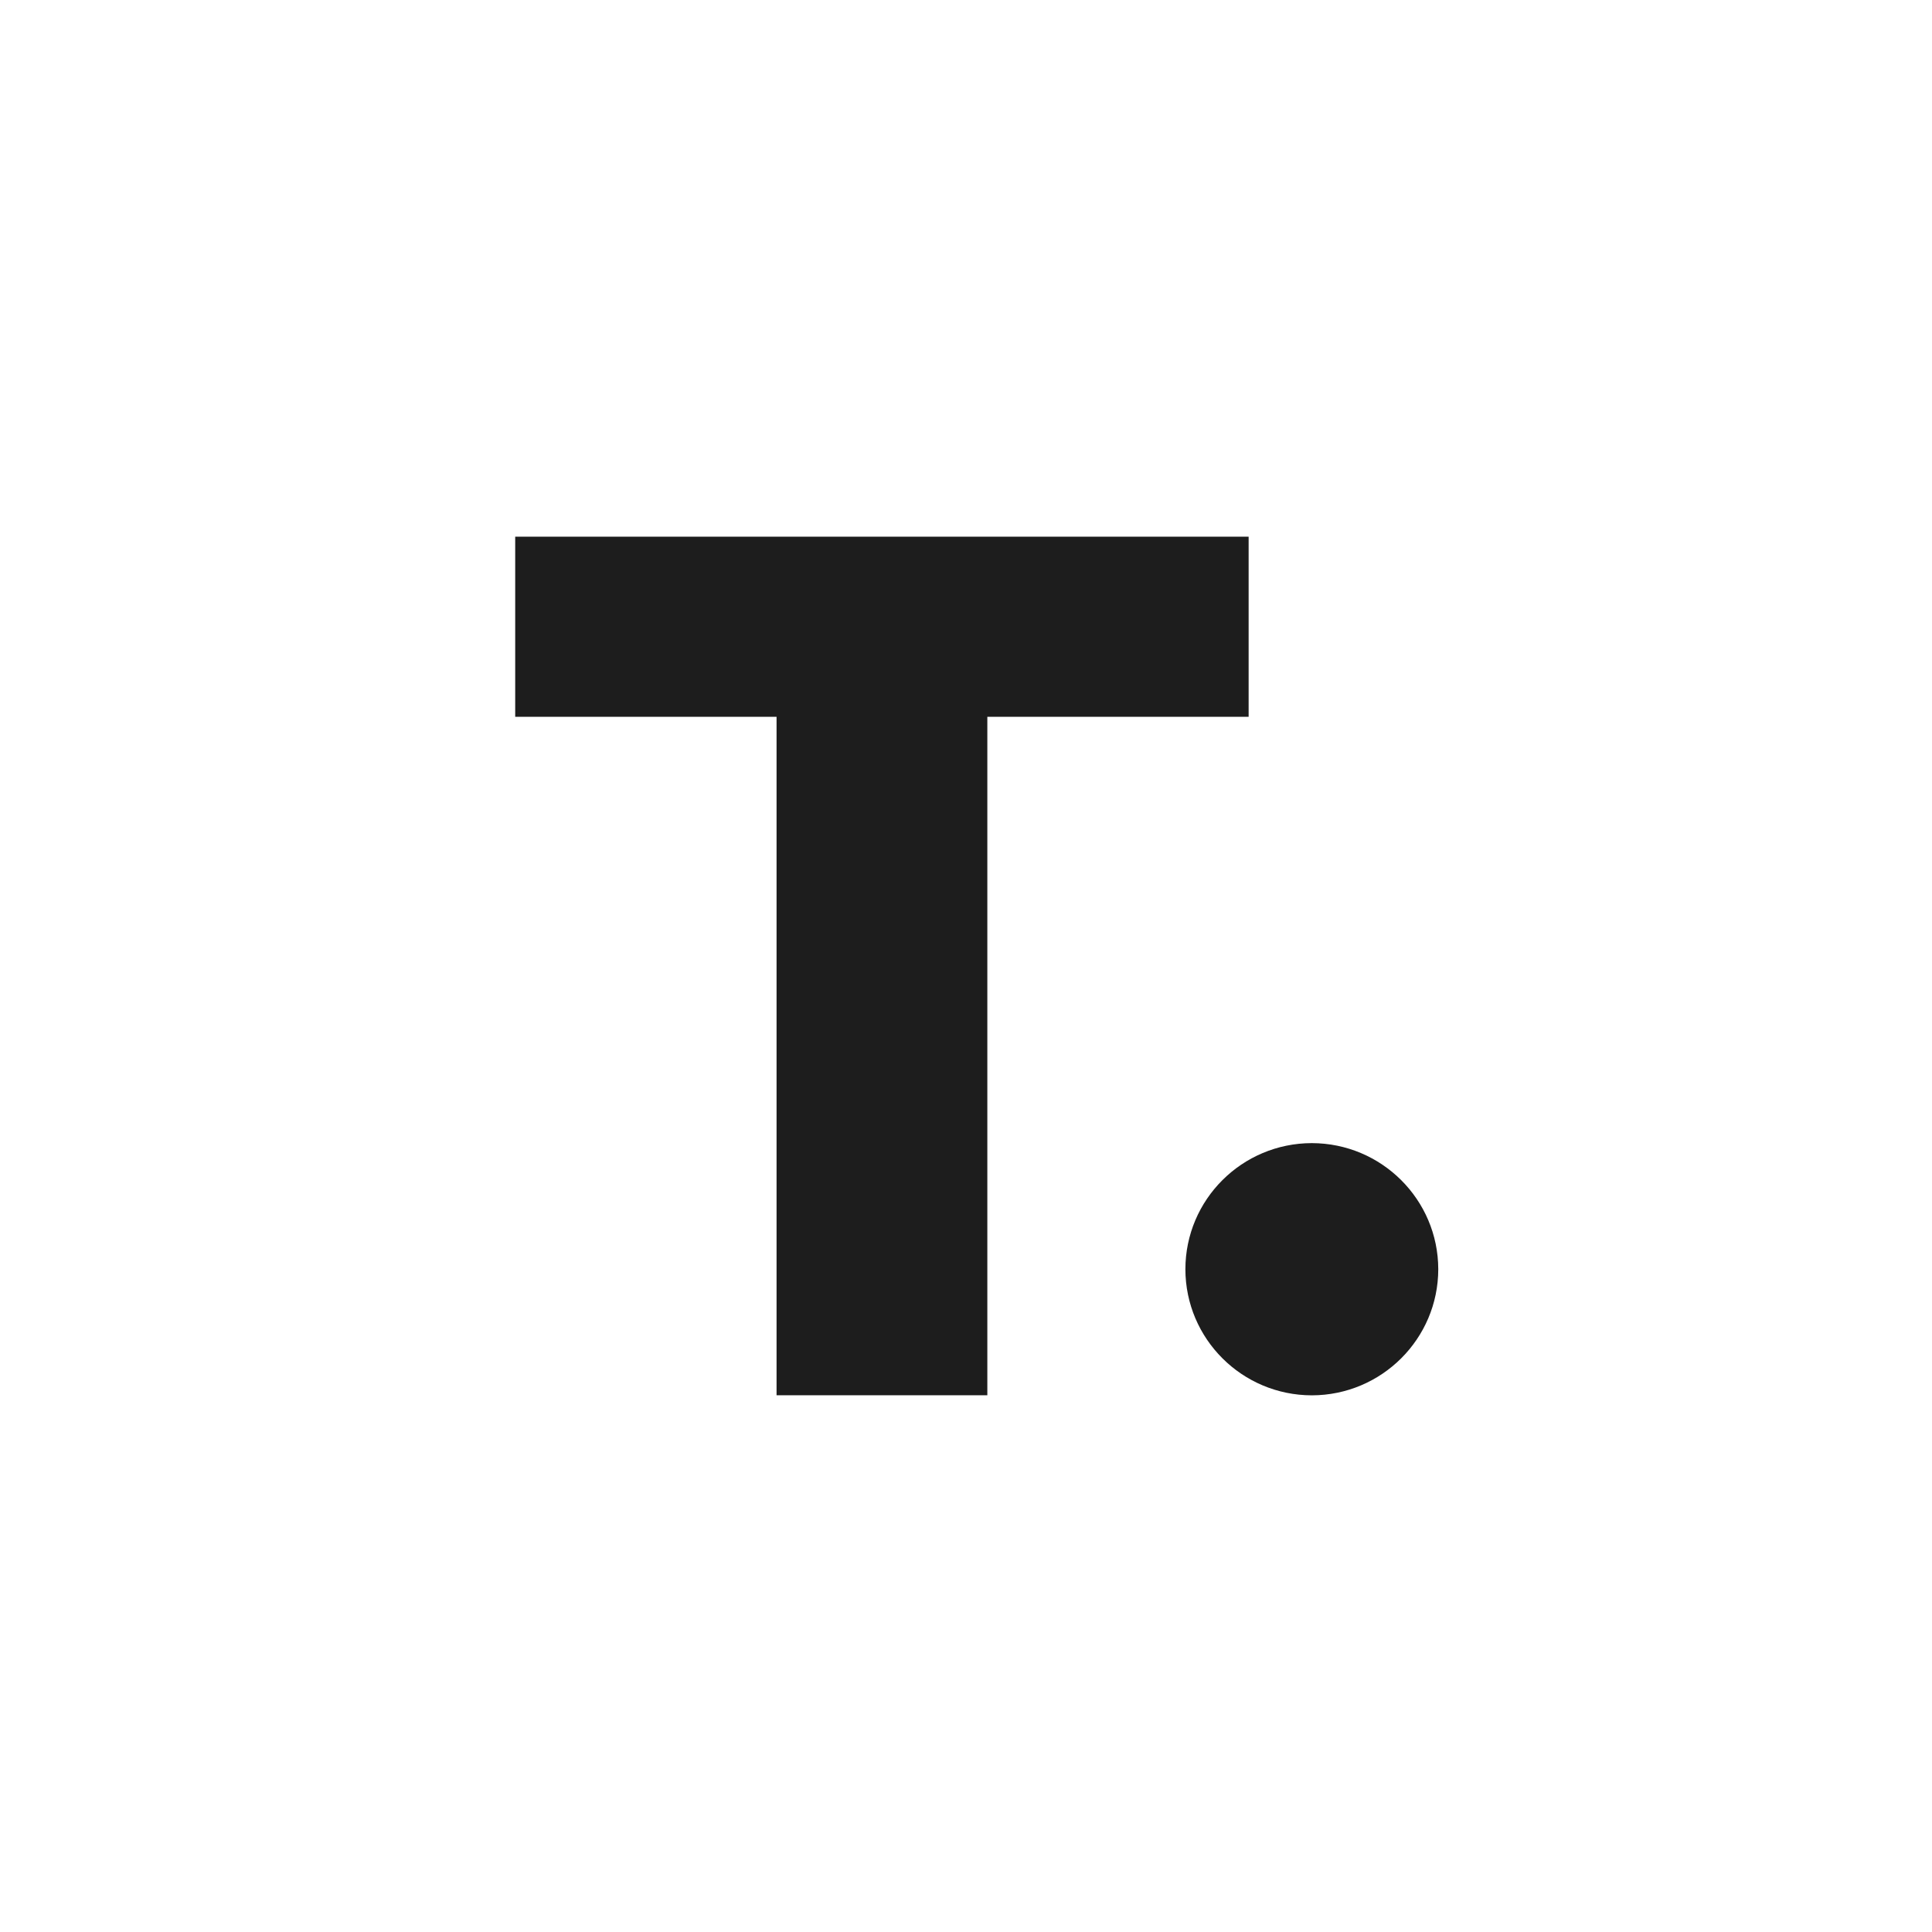 <?xml version="1.0" ?>
<svg xmlns="http://www.w3.org/2000/svg" viewBox="0 0 90 90">
	<g fill="none">
		<path d="M36.175 33.391H24V25h34.166v8.391H45.994v31.605h-9.819V33.391Zm24.935 19.86c3.25.005 5.885 2.632 5.89 5.874-.004 3.242-2.639 5.87-5.89 5.875-3.252-.005-5.886-2.633-5.89-5.875.003-3.242 2.638-5.87 5.89-5.874Z" fill="#1D1D1D"/>
	</g>
</svg>
